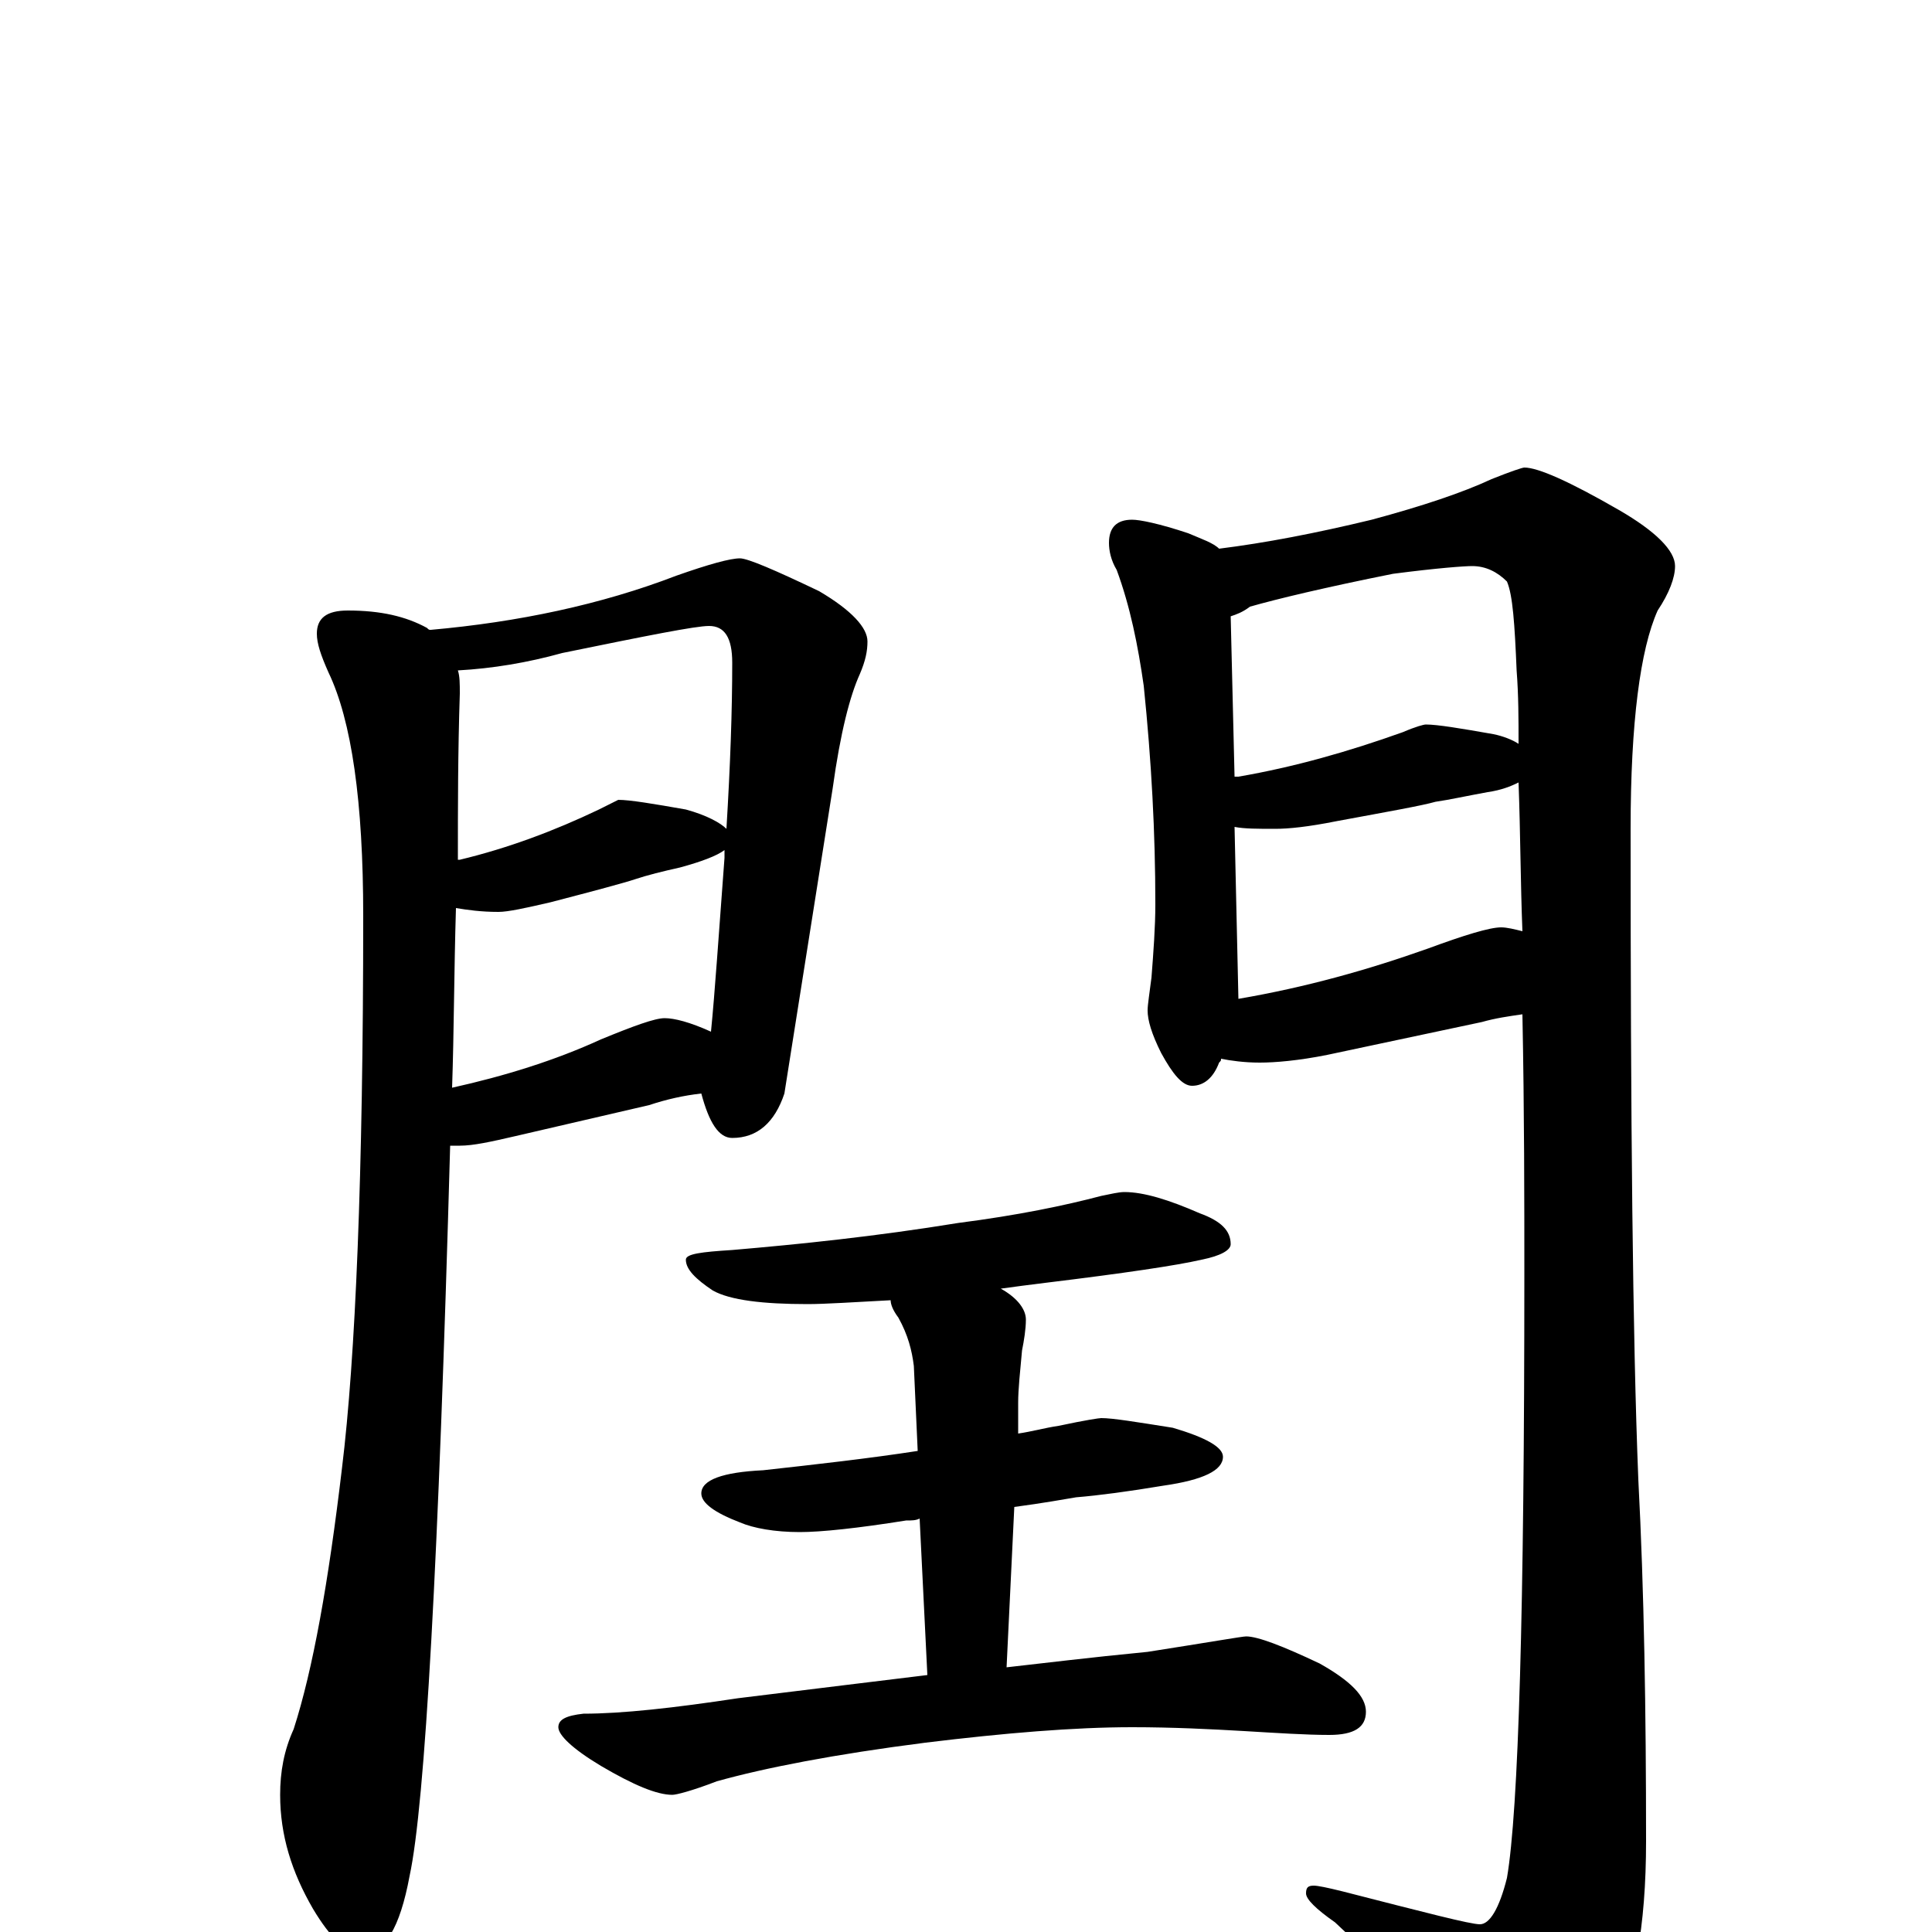 <?xml version="1.0" encoding="utf-8" ?>
<!DOCTYPE svg PUBLIC "-//W3C//DTD SVG 1.1//EN" "http://www.w3.org/Graphics/SVG/1.1/DTD/svg11.dtd">
<svg version="1.1" id="Layer_1" xmlns="http://www.w3.org/2000/svg" xmlns:xlink="http://www.w3.org/1999/xlink" x="0px" y="145px" width="1000px" height="1000px" viewBox="0 0 1000 1000" enable-background="new 0 0 1000 1000" xml:space="preserve">
<g id="Layer_1">
<path id="glyph" transform="matrix(1 0 0 -1 0 1000)" d="M180,684C197,684 210,681 221,675C222,674 222,674 223,674C268,678 311,687 350,702C367,708 378,711 383,711C387,711 401,705 424,694C441,684 449,675 449,668C449,663 448,658 445,651C440,640 435,621 431,592l-25,-158C401,419 392,411 379,411C372,411 367,419 363,434C354,433 345,431 336,428l-69,-16C254,409 245,407 238,407C237,407 235,407 233,407C227,192 220,66 212,29C207,2 199,-11 188,-11C179,-11 171,-3 162,12C151,31 145,50 145,71C145,83 147,94 152,105C162,136 170,181 177,240C184,297 188,392 188,526C188,585 182,627 170,652C166,661 164,667 164,672C164,680 169,684 180,684M234,437C261,443 287,451 311,462C328,469 339,473 344,473C349,473 357,471 368,466C370,486 372,516 375,556C375,557 375,559 375,560C371,557 363,554 352,551C343,549 335,547 329,545C323,543 308,539 285,533C272,530 263,528 258,528C249,528 242,529 236,530C235,497 235,466 234,437M237,555l1,0C263,561 287,570 310,581l10,5C326,586 338,584 355,581C366,578 373,574 376,571C378,604 379,632 379,657C379,670 375,676 367,676C360,676 335,671 291,662C273,657 255,654 237,653C238,650 238,646 238,641C237,611 237,582 237,555M586,731C590,731 600,729 615,724C622,721 628,719 631,716C655,719 681,724 710,731C736,738 757,745 772,752C782,756 788,758 789,758C796,758 812,751 838,736C857,725 867,715 867,707C867,701 864,693 858,684C849,664 844,626 844,571C844,421 845,309 848,234C851,177 852,114 852,47C852,3 846,-31 833,-55C818,-80 804,-93 793,-93C787,-93 780,-88 773,-79C745,-48 718,-20 691,5C681,12 676,17 676,20C676,23 677,24 680,24C682,24 687,23 695,21C738,10 761,4 766,4C771,4 776,12 780,28C786,63 789,167 789,340C789,379 789,424 788,475C781,474 774,473 767,471l-80,-17C672,451 660,450 652,450C644,450 637,451 632,452C632,451 632,451 631,450C628,442 623,438 617,438C612,438 607,444 601,455C596,465 594,472 594,477C594,480 595,486 596,494C597,507 598,520 598,532C598,569 596,606 592,645C589,666 585,686 578,705C575,710 574,715 574,719C574,727 578,731 586,731M788,518C787,543 787,568 786,595C782,593 777,591 770,590C759,588 750,586 743,585C736,583 719,580 692,575C677,572 667,571 660,571C651,571 644,571 639,572l2,-89C676,489 708,498 739,509C758,516 771,520 777,520C780,520 784,519 788,518M786,615C786,628 786,640 785,653C784,677 783,692 780,699C775,704 769,707 762,707C758,707 744,706 721,703C686,696 661,690 647,686C643,683 640,682 637,681l2,-83C640,598 640,598 641,598C670,603 698,611 726,621C733,624 737,625 738,625C744,625 756,623 773,620C778,619 783,617 786,615M582,383C592,383 605,379 621,372C632,368 637,363 637,356C637,353 632,350 622,348C609,345 582,341 541,336C533,335 525,334 518,333C527,328 531,322 531,317C531,312 530,306 529,301C528,290 527,281 527,274l0,-16C534,259 541,261 548,262C562,265 569,266 570,266C576,266 588,264 607,261C624,256 633,251 633,246C633,239 623,234 602,231C584,228 569,226 557,225C551,224 540,222 525,220l-4,-83C539,139 563,142 594,145C626,150 643,153 645,153C651,153 664,148 683,139C699,130 707,122 707,114C707,106 701,102 688,102C676,102 661,103 644,104C627,105 607,106 586,106C556,106 520,103 479,98C432,92 396,85 371,78C358,73 350,71 348,71C340,71 328,76 311,86C296,95 289,102 289,106C289,110 293,112 302,113C322,113 349,116 382,121C423,126 455,130 480,133l-4,81C474,213 472,213 469,213C444,209 425,207 414,207C401,207 390,209 383,212C370,217 363,222 363,227C363,234 374,238 395,239C422,242 449,245 475,249l-2,44C472,301 470,309 465,318C462,322 461,325 461,327C442,326 427,325 418,325C395,325 378,327 369,332C360,338 355,343 355,348C355,351 363,352 379,353C414,356 453,360 496,367C527,371 551,376 570,381C575,382 579,383 582,383z"/>
</g>
</svg>
